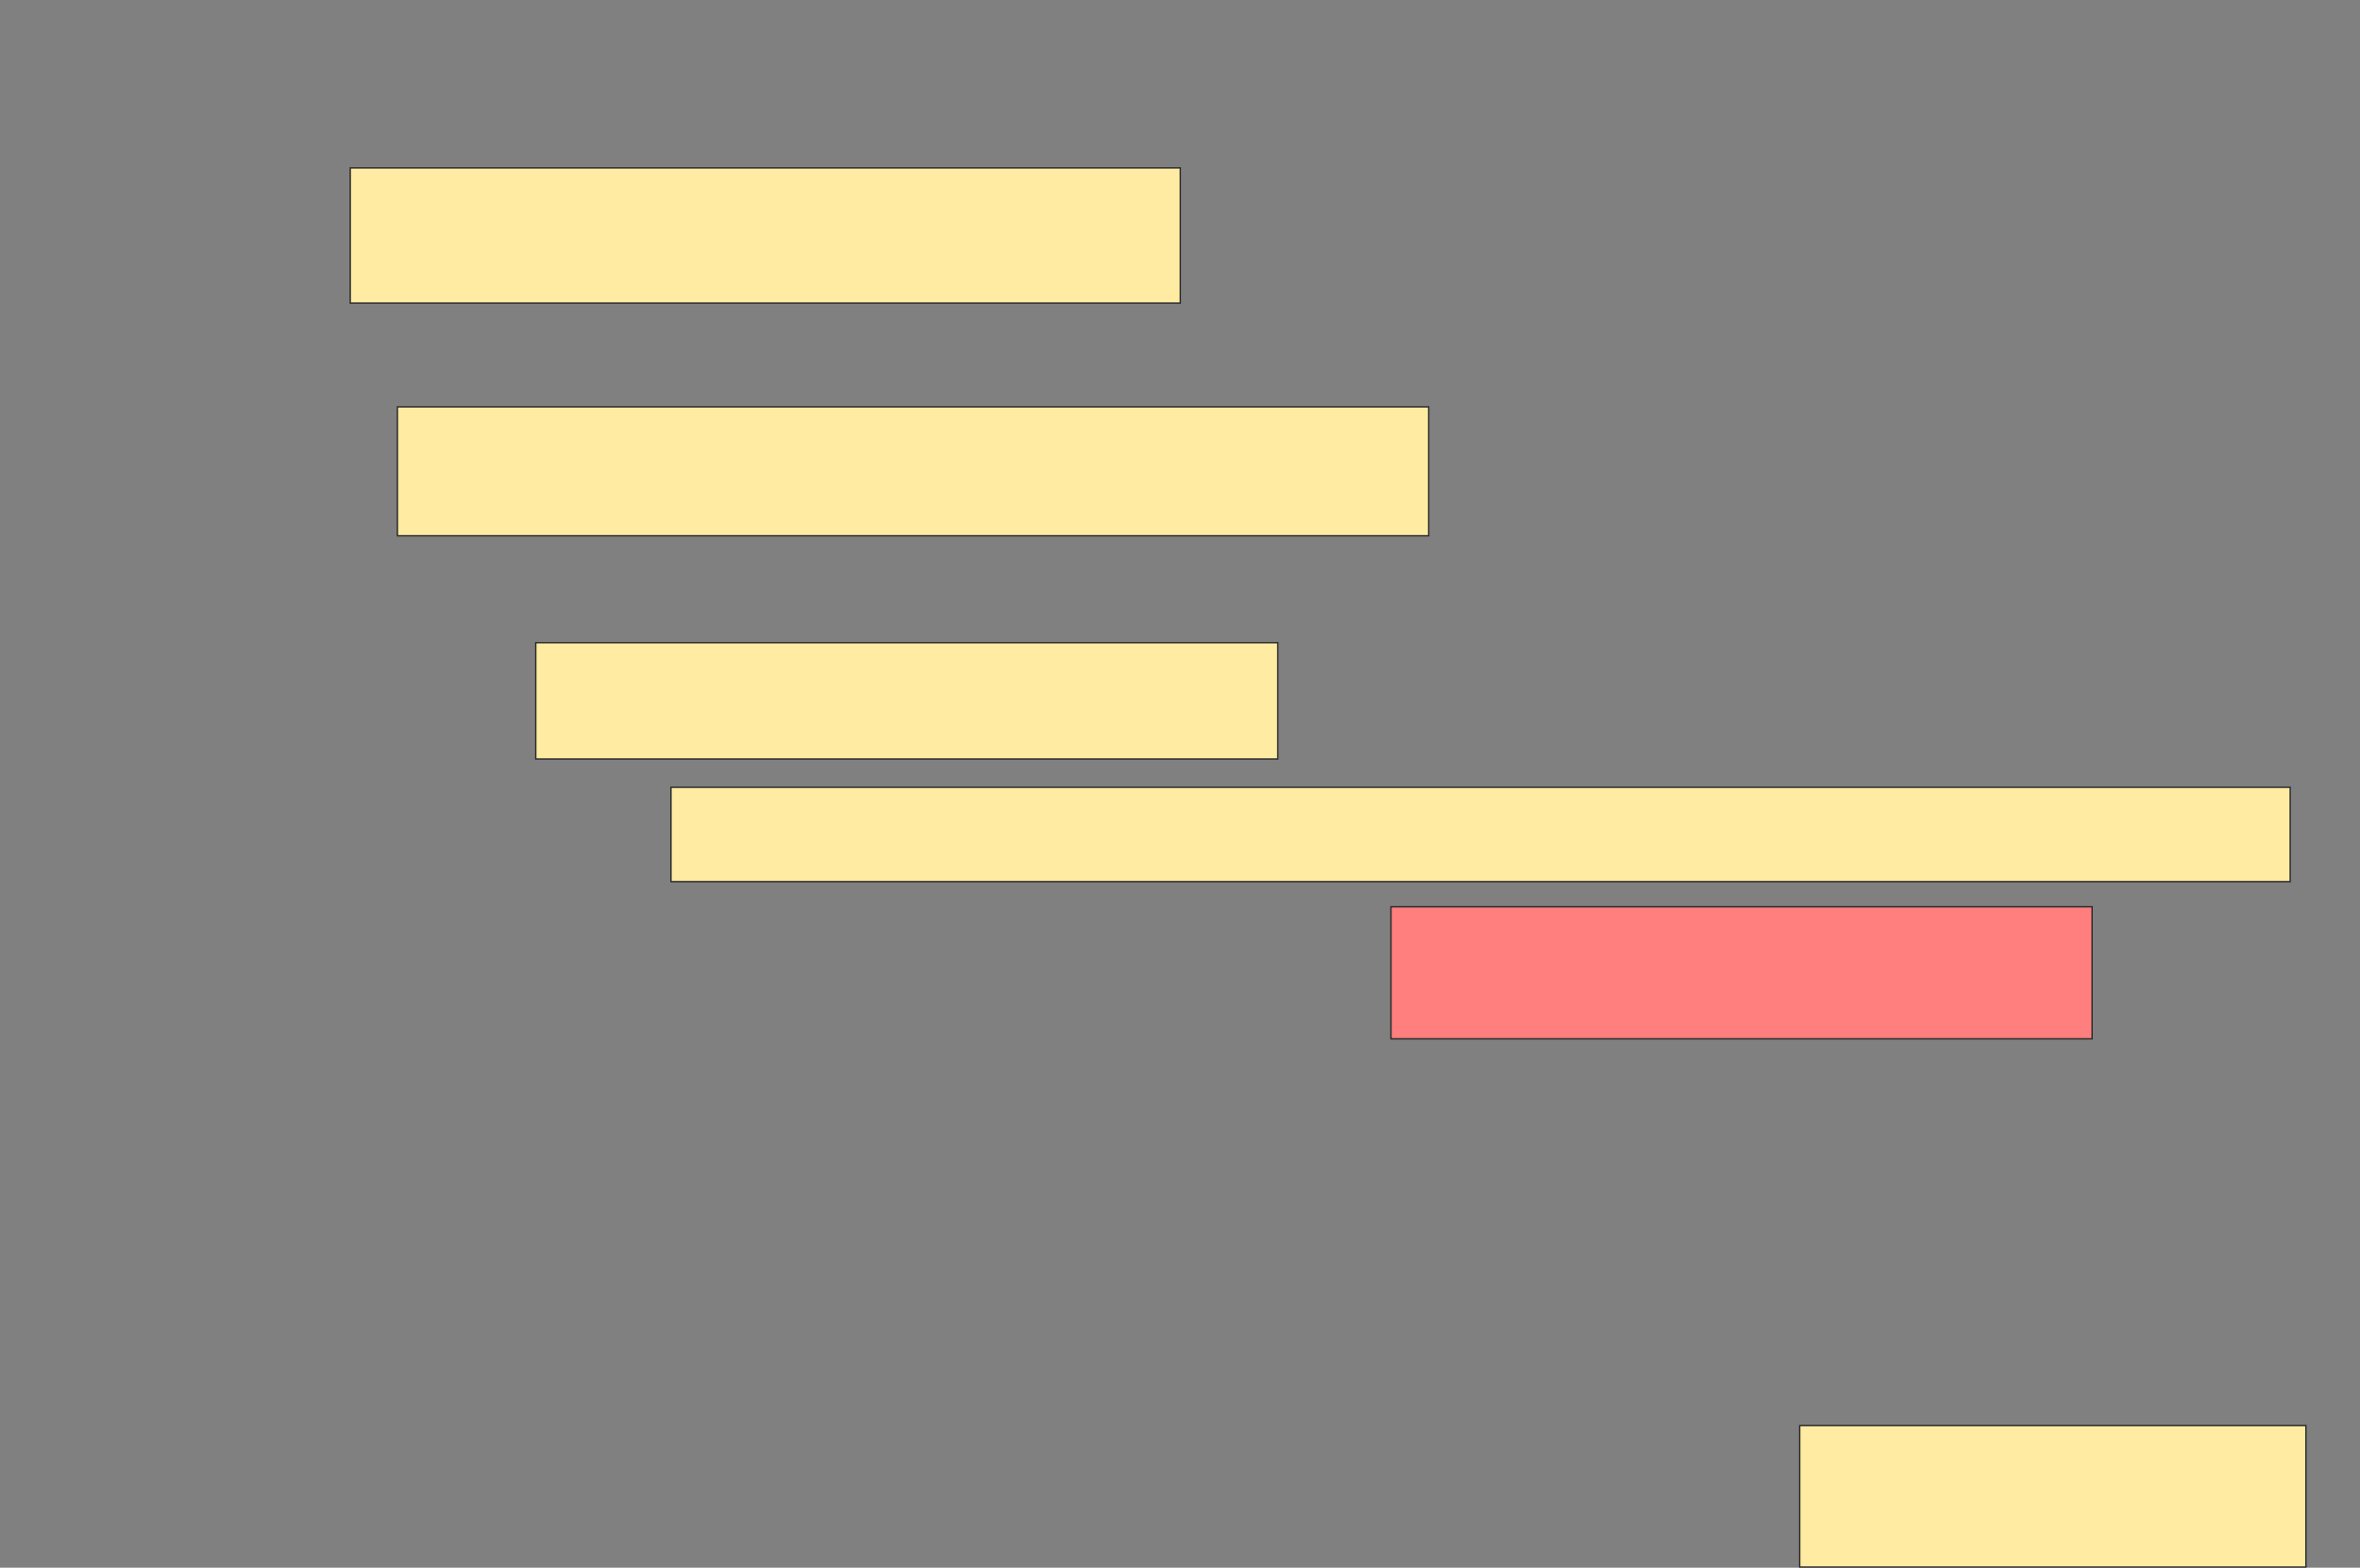 <svg xmlns="http://www.w3.org/2000/svg" width="1668" height="1108">
 <rect width="100%" height="100%" fill="#808080" stroke="none"/>
 <!-- Created with Image Occlusion Enhanced -->
 <g>
  <title>Labels</title>
 </g>
 <g>
  <title>Masks</title>
  <rect stroke="#2D2D2D" id="81654e528d0a4f359f07cb4f0fc76273-ao-1" height="95.556" width="586.667" y="118.667" x="247.556" fill="#FFEBA2"/>
  <rect id="81654e528d0a4f359f07cb4f0fc76273-ao-2" height="91.111" width="728.889" y="287.556" x="280.889" stroke="#2D2D2D" fill="#FFEBA2"/>
  <rect id="81654e528d0a4f359f07cb4f0fc76273-ao-3" height="82.222" width="524.444" y="454.222" x="378.667" stroke="#2D2D2D" fill="#FFEBA2"/>
  <rect id="81654e528d0a4f359f07cb4f0fc76273-ao-4" height="66.667" width="1144.444" y="556.444" x="474.222" stroke="#2D2D2D" fill="#FFEBA2"/>
  <rect id="81654e528d0a4f359f07cb4f0fc76273-ao-5" height="93.333" width="495.556" y="640.889" x="983.111" stroke="#2D2D2D" fill="#FF7E7E" class="qshape"/>
  <rect id="81654e528d0a4f359f07cb4f0fc76273-ao-6" height="100" width="357.778" y="1007.556" x="1272" stroke="#2D2D2D" fill="#FFEBA2"/>
 </g>
</svg>
